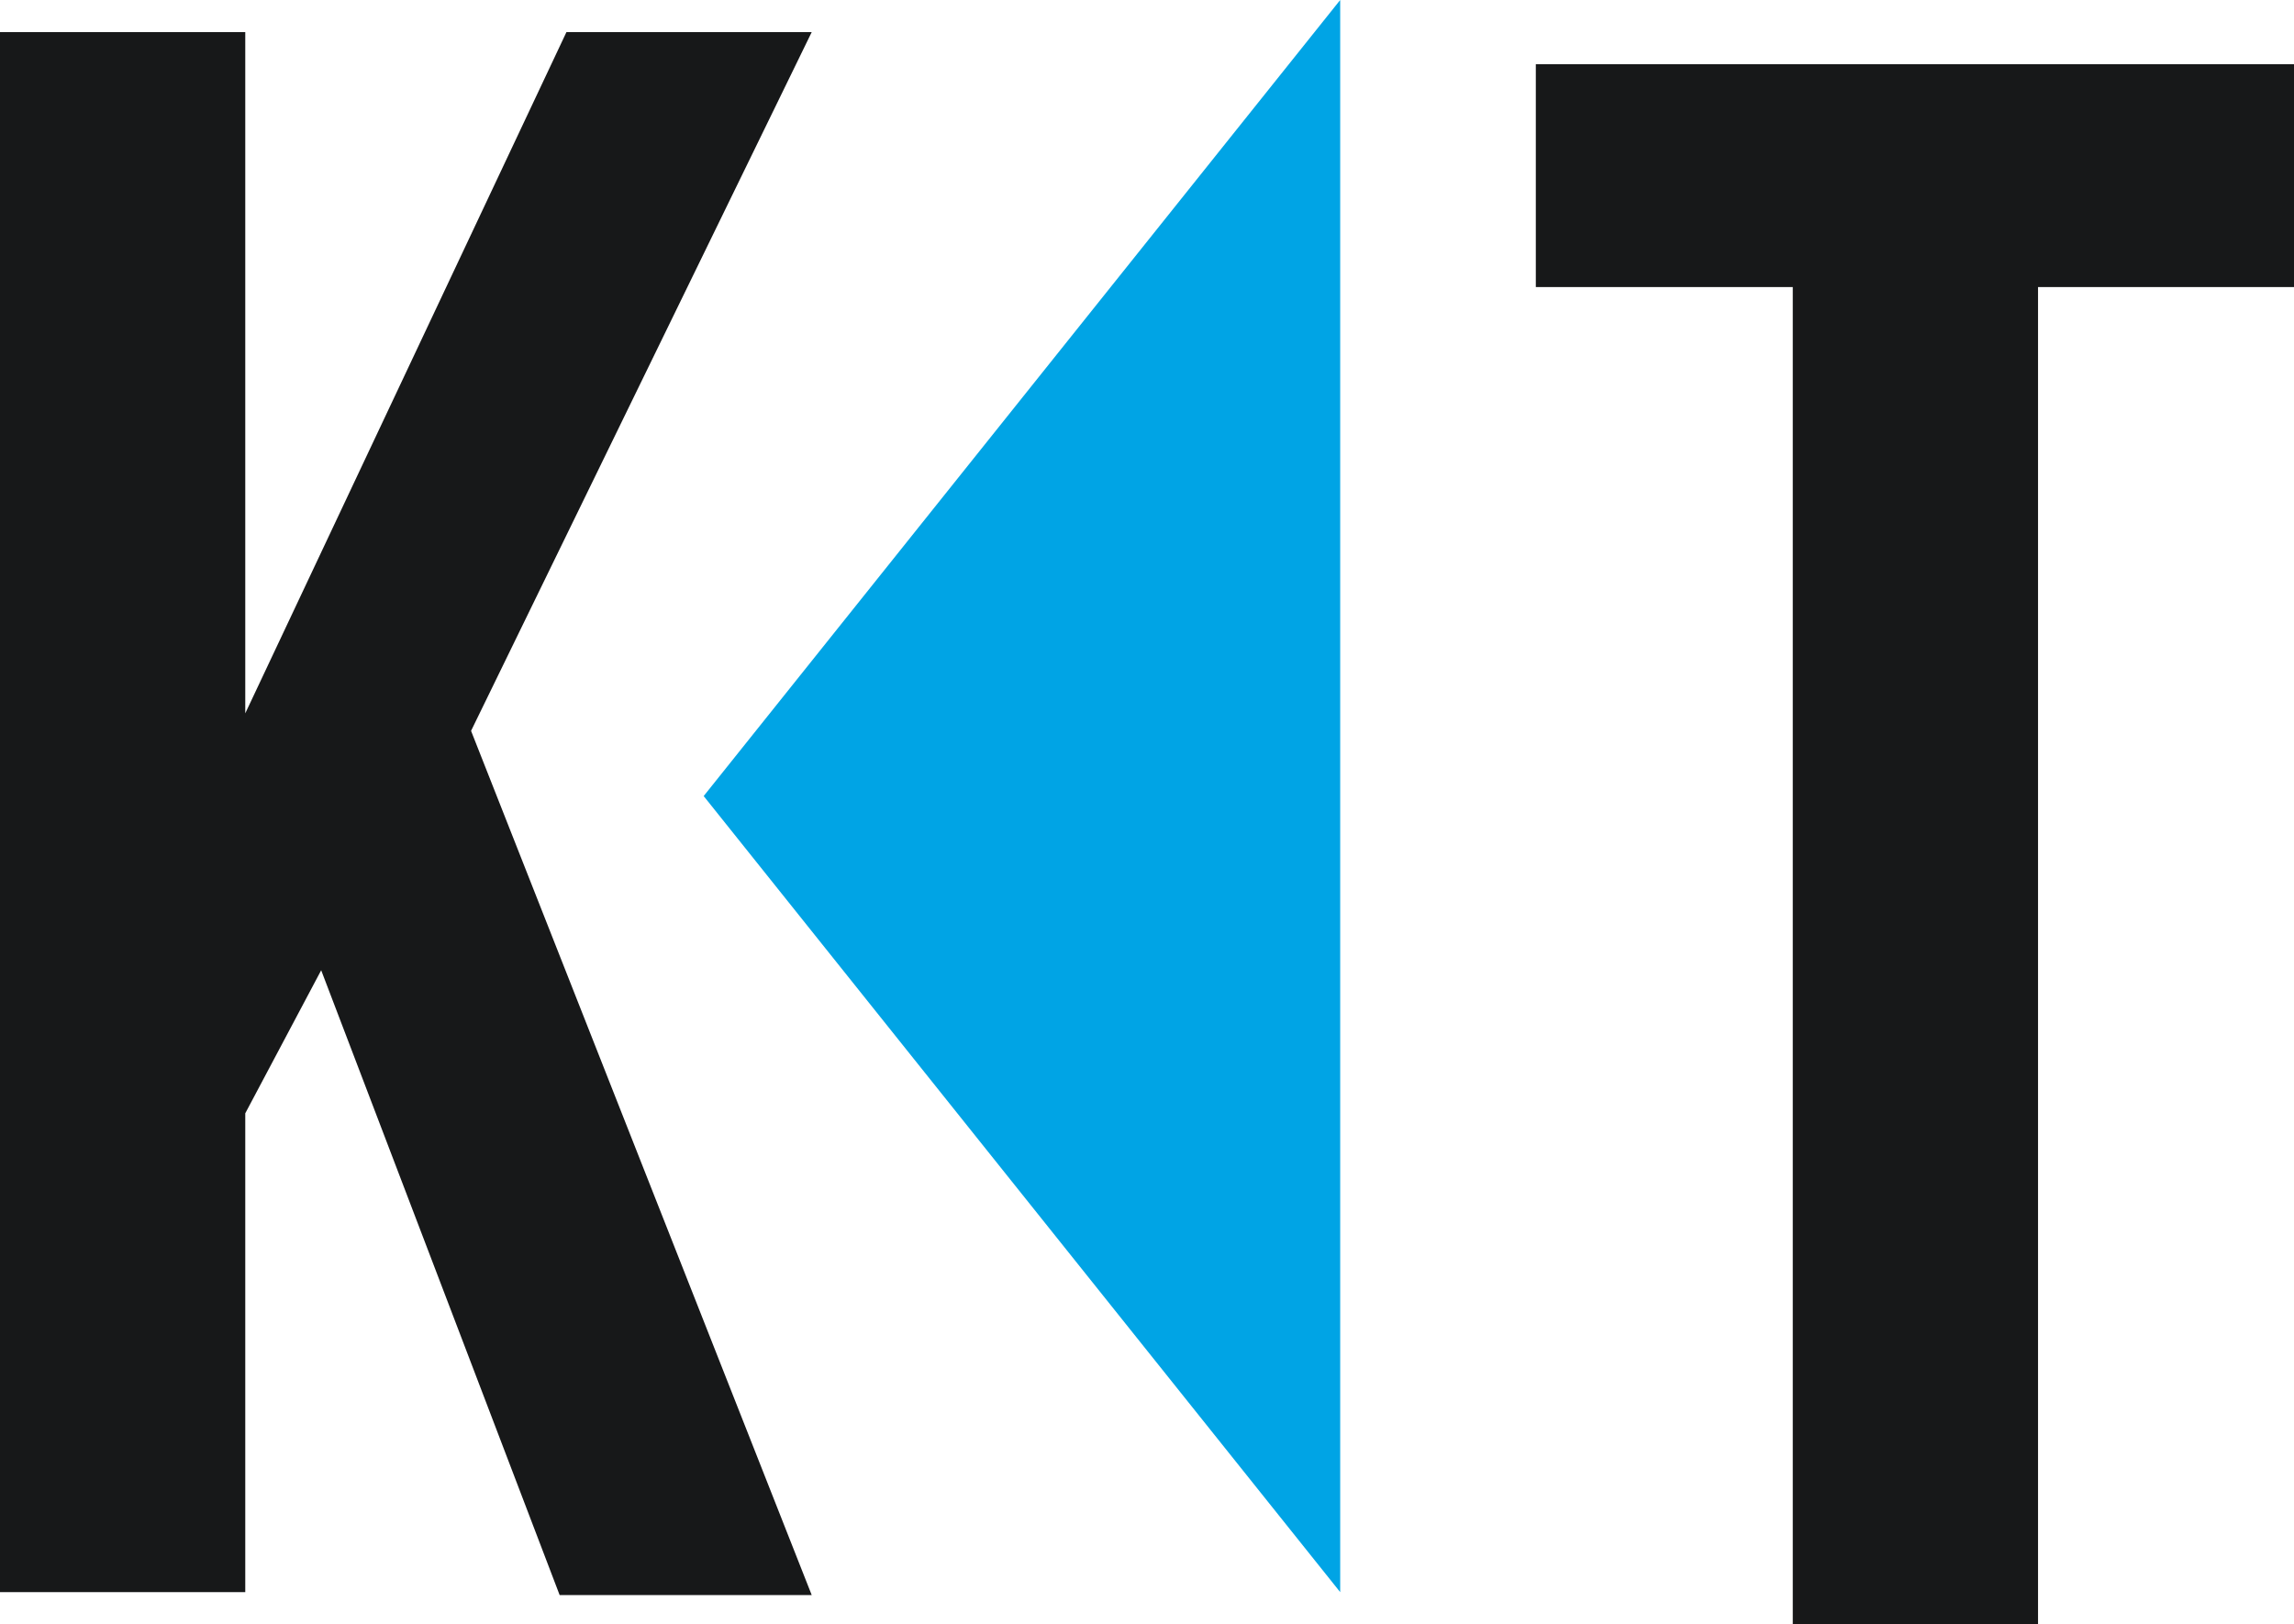 <svg id="Слой_1" data-name="Слой 1" xmlns="http://www.w3.org/2000/svg" viewBox="0 0 23.57 16.69"><defs><style>.cls-1{fill:#171819;}.cls-1,.cls-2{fill-rule:evenodd;}.cls-2{fill:#00a4e5;}</style></defs><path class="cls-1" d="M4.23,10.46l-.78,1.47v4.92H.93V.82H3.45v7l3.3-7H9.27L5.77,8l3.5,8.88H6.68ZM16.71,1.15H24.5V3.44H21.87V17.18H19.35V3.44H16.71Z" transform="translate(-0.93 -0.49)"/><path class="cls-2" d="M8.16,8.67,14.7.49V16.85Z" transform="translate(-0.93 -0.49)"/></svg>